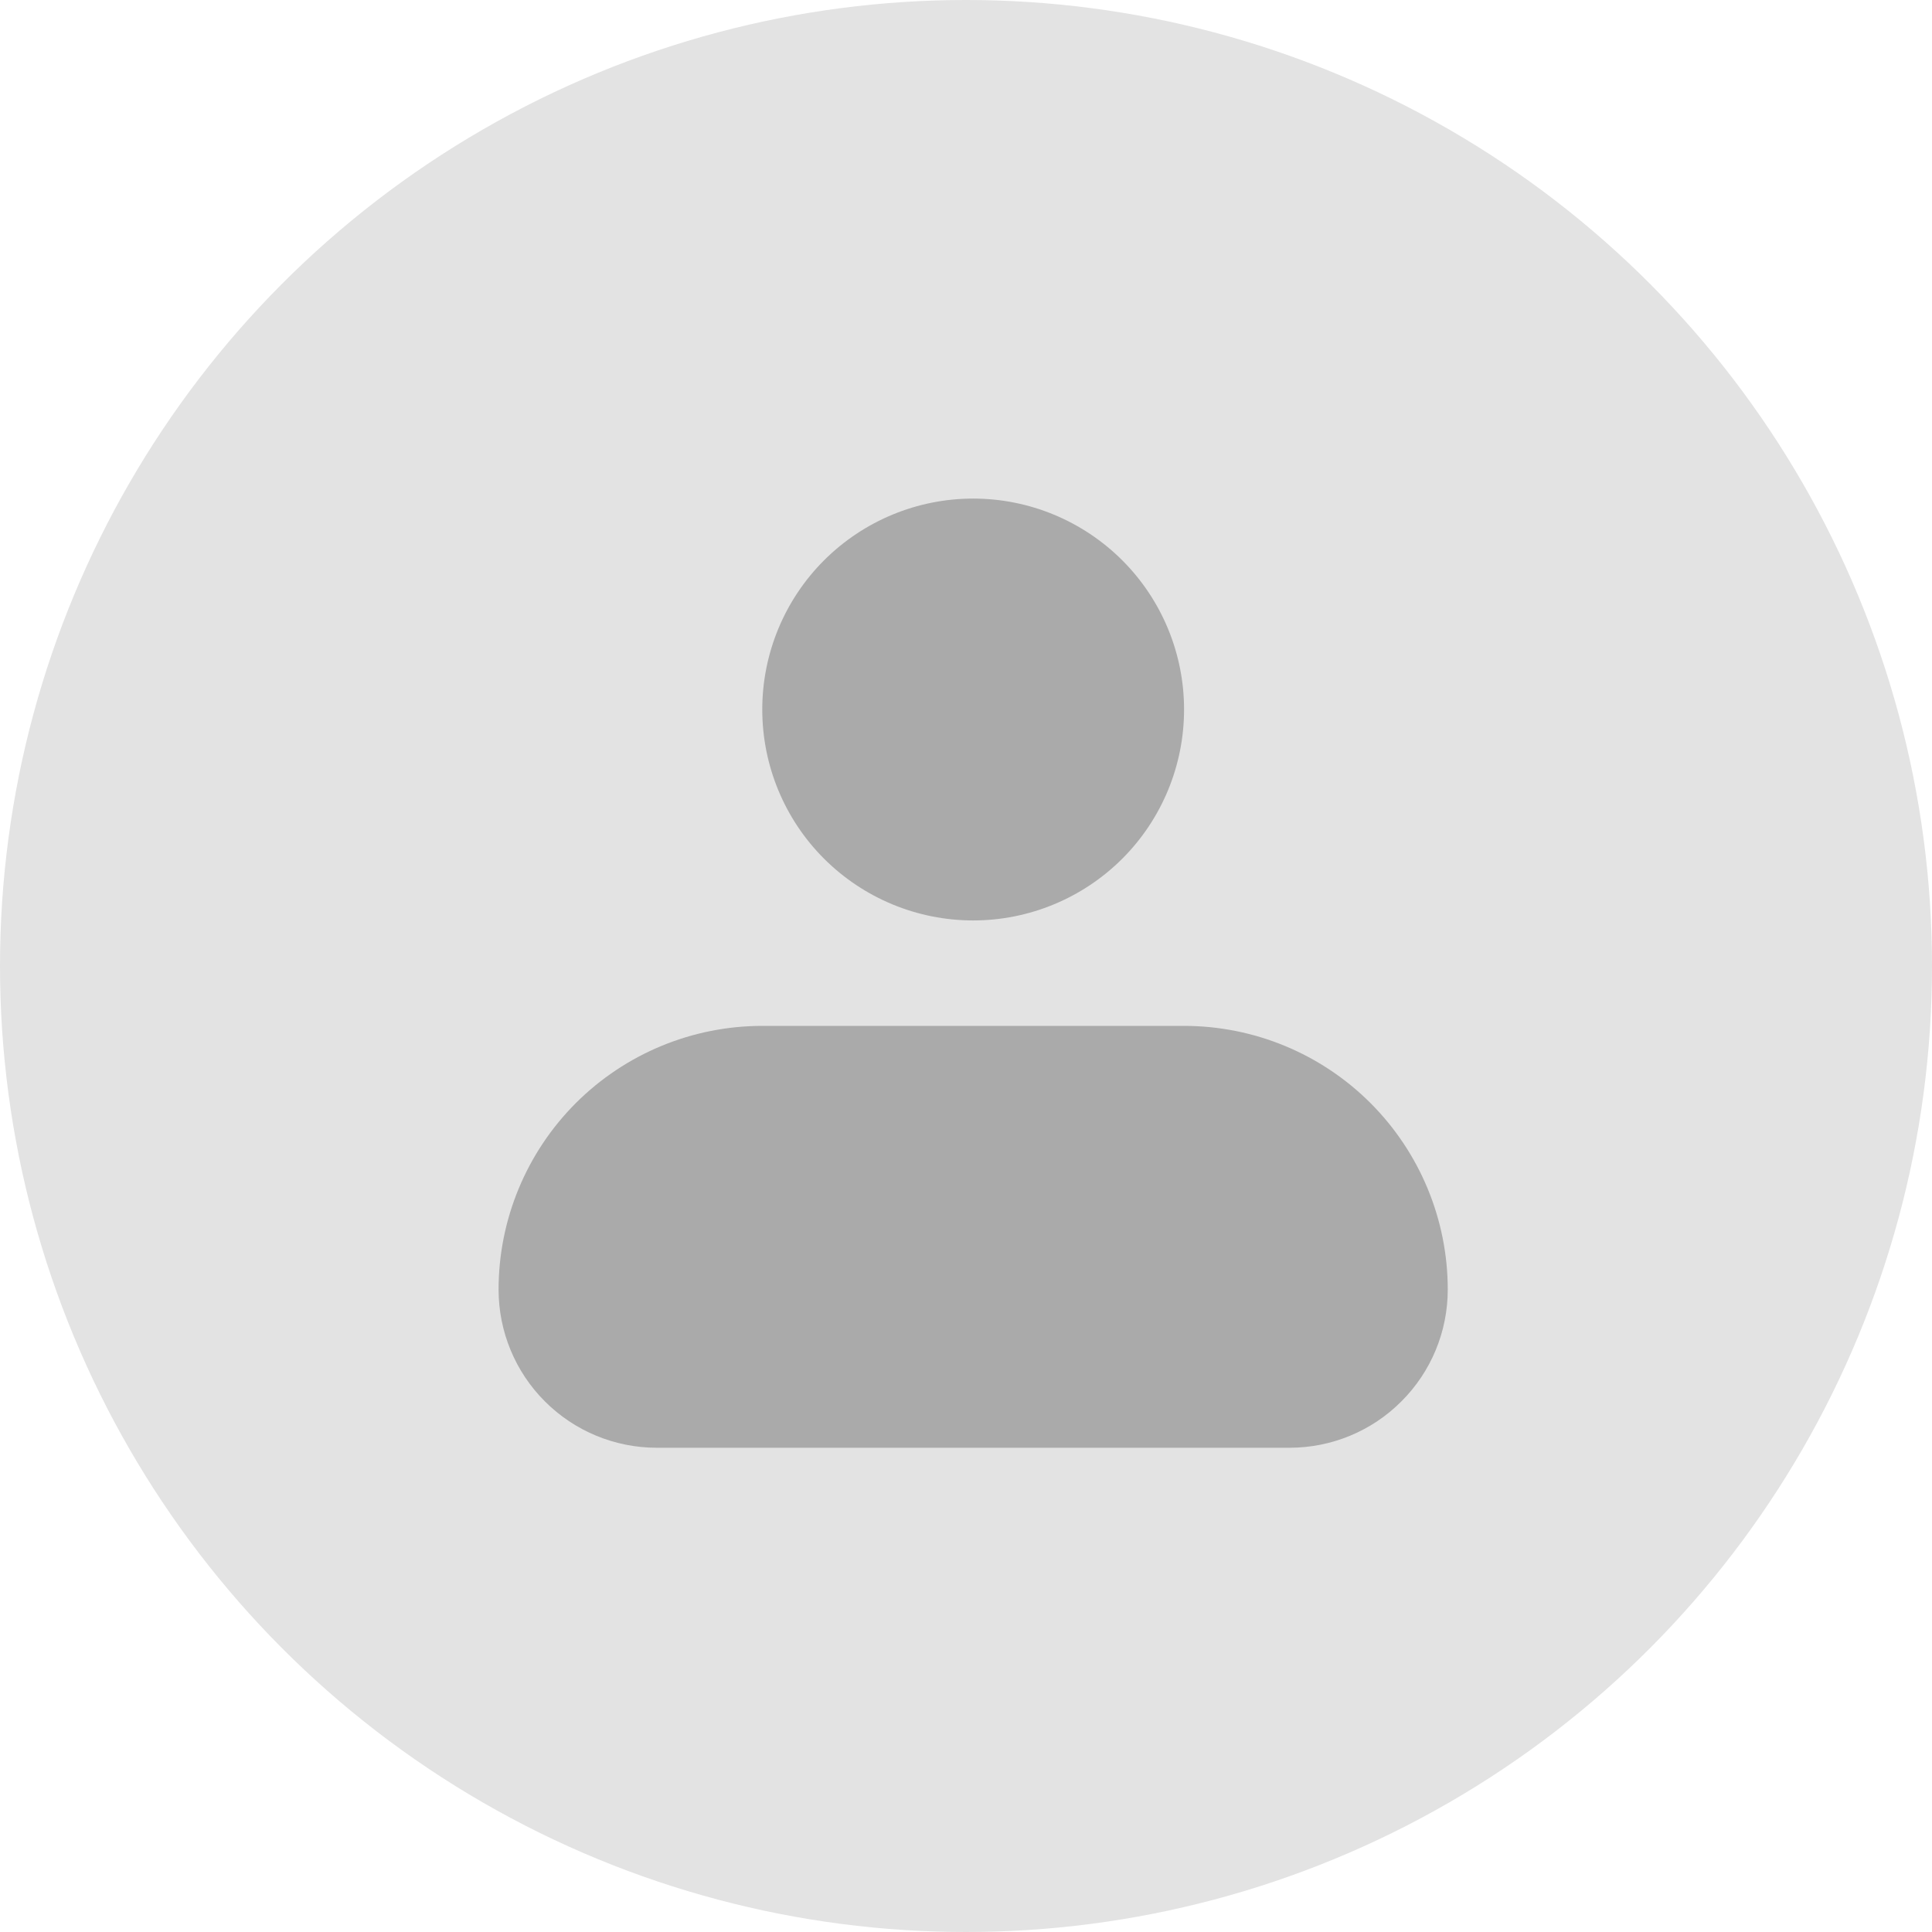 <svg width="31" height="31" viewBox="0 0 31 31" fill="none" xmlns="http://www.w3.org/2000/svg">
<circle cx="15.5" cy="15.5" r="15.5" fill="#E3E3E3"/>
<g clip-path="url(#clip0_122_1774)">
<path fill-rule="evenodd" clip-rule="evenodd" d="M12.231 11.384C12.231 10.487 12.587 9.626 13.222 8.991C13.857 8.357 14.717 8 15.615 8C16.513 8 17.373 8.357 18.008 8.991C18.643 9.626 18.999 10.487 18.999 11.384C18.999 12.282 18.643 13.143 18.008 13.778C17.373 14.412 16.513 14.769 15.615 14.769C14.717 14.769 13.857 14.412 13.222 13.778C12.587 13.143 12.231 12.282 12.231 11.384ZM12.231 16.461C11.108 16.461 10.033 16.907 9.239 17.7C8.446 18.494 8 19.57 8 20.692C8 21.365 8.267 22.011 8.743 22.486C9.219 22.963 9.865 23.23 10.538 23.23H20.692C21.365 23.23 22.011 22.963 22.486 22.486C22.963 22.011 23.23 21.365 23.23 20.692C23.23 19.57 22.784 18.494 21.991 17.7C21.198 16.907 20.122 16.461 18.999 16.461H12.231Z" fill="#AAAAAA"/>
</g>
<defs>
<clipPath id="clip0_122_1774">
<rect width="16" height="16" fill="white" transform="translate(8 8)"/>
</clipPath>
</defs>
</svg>
